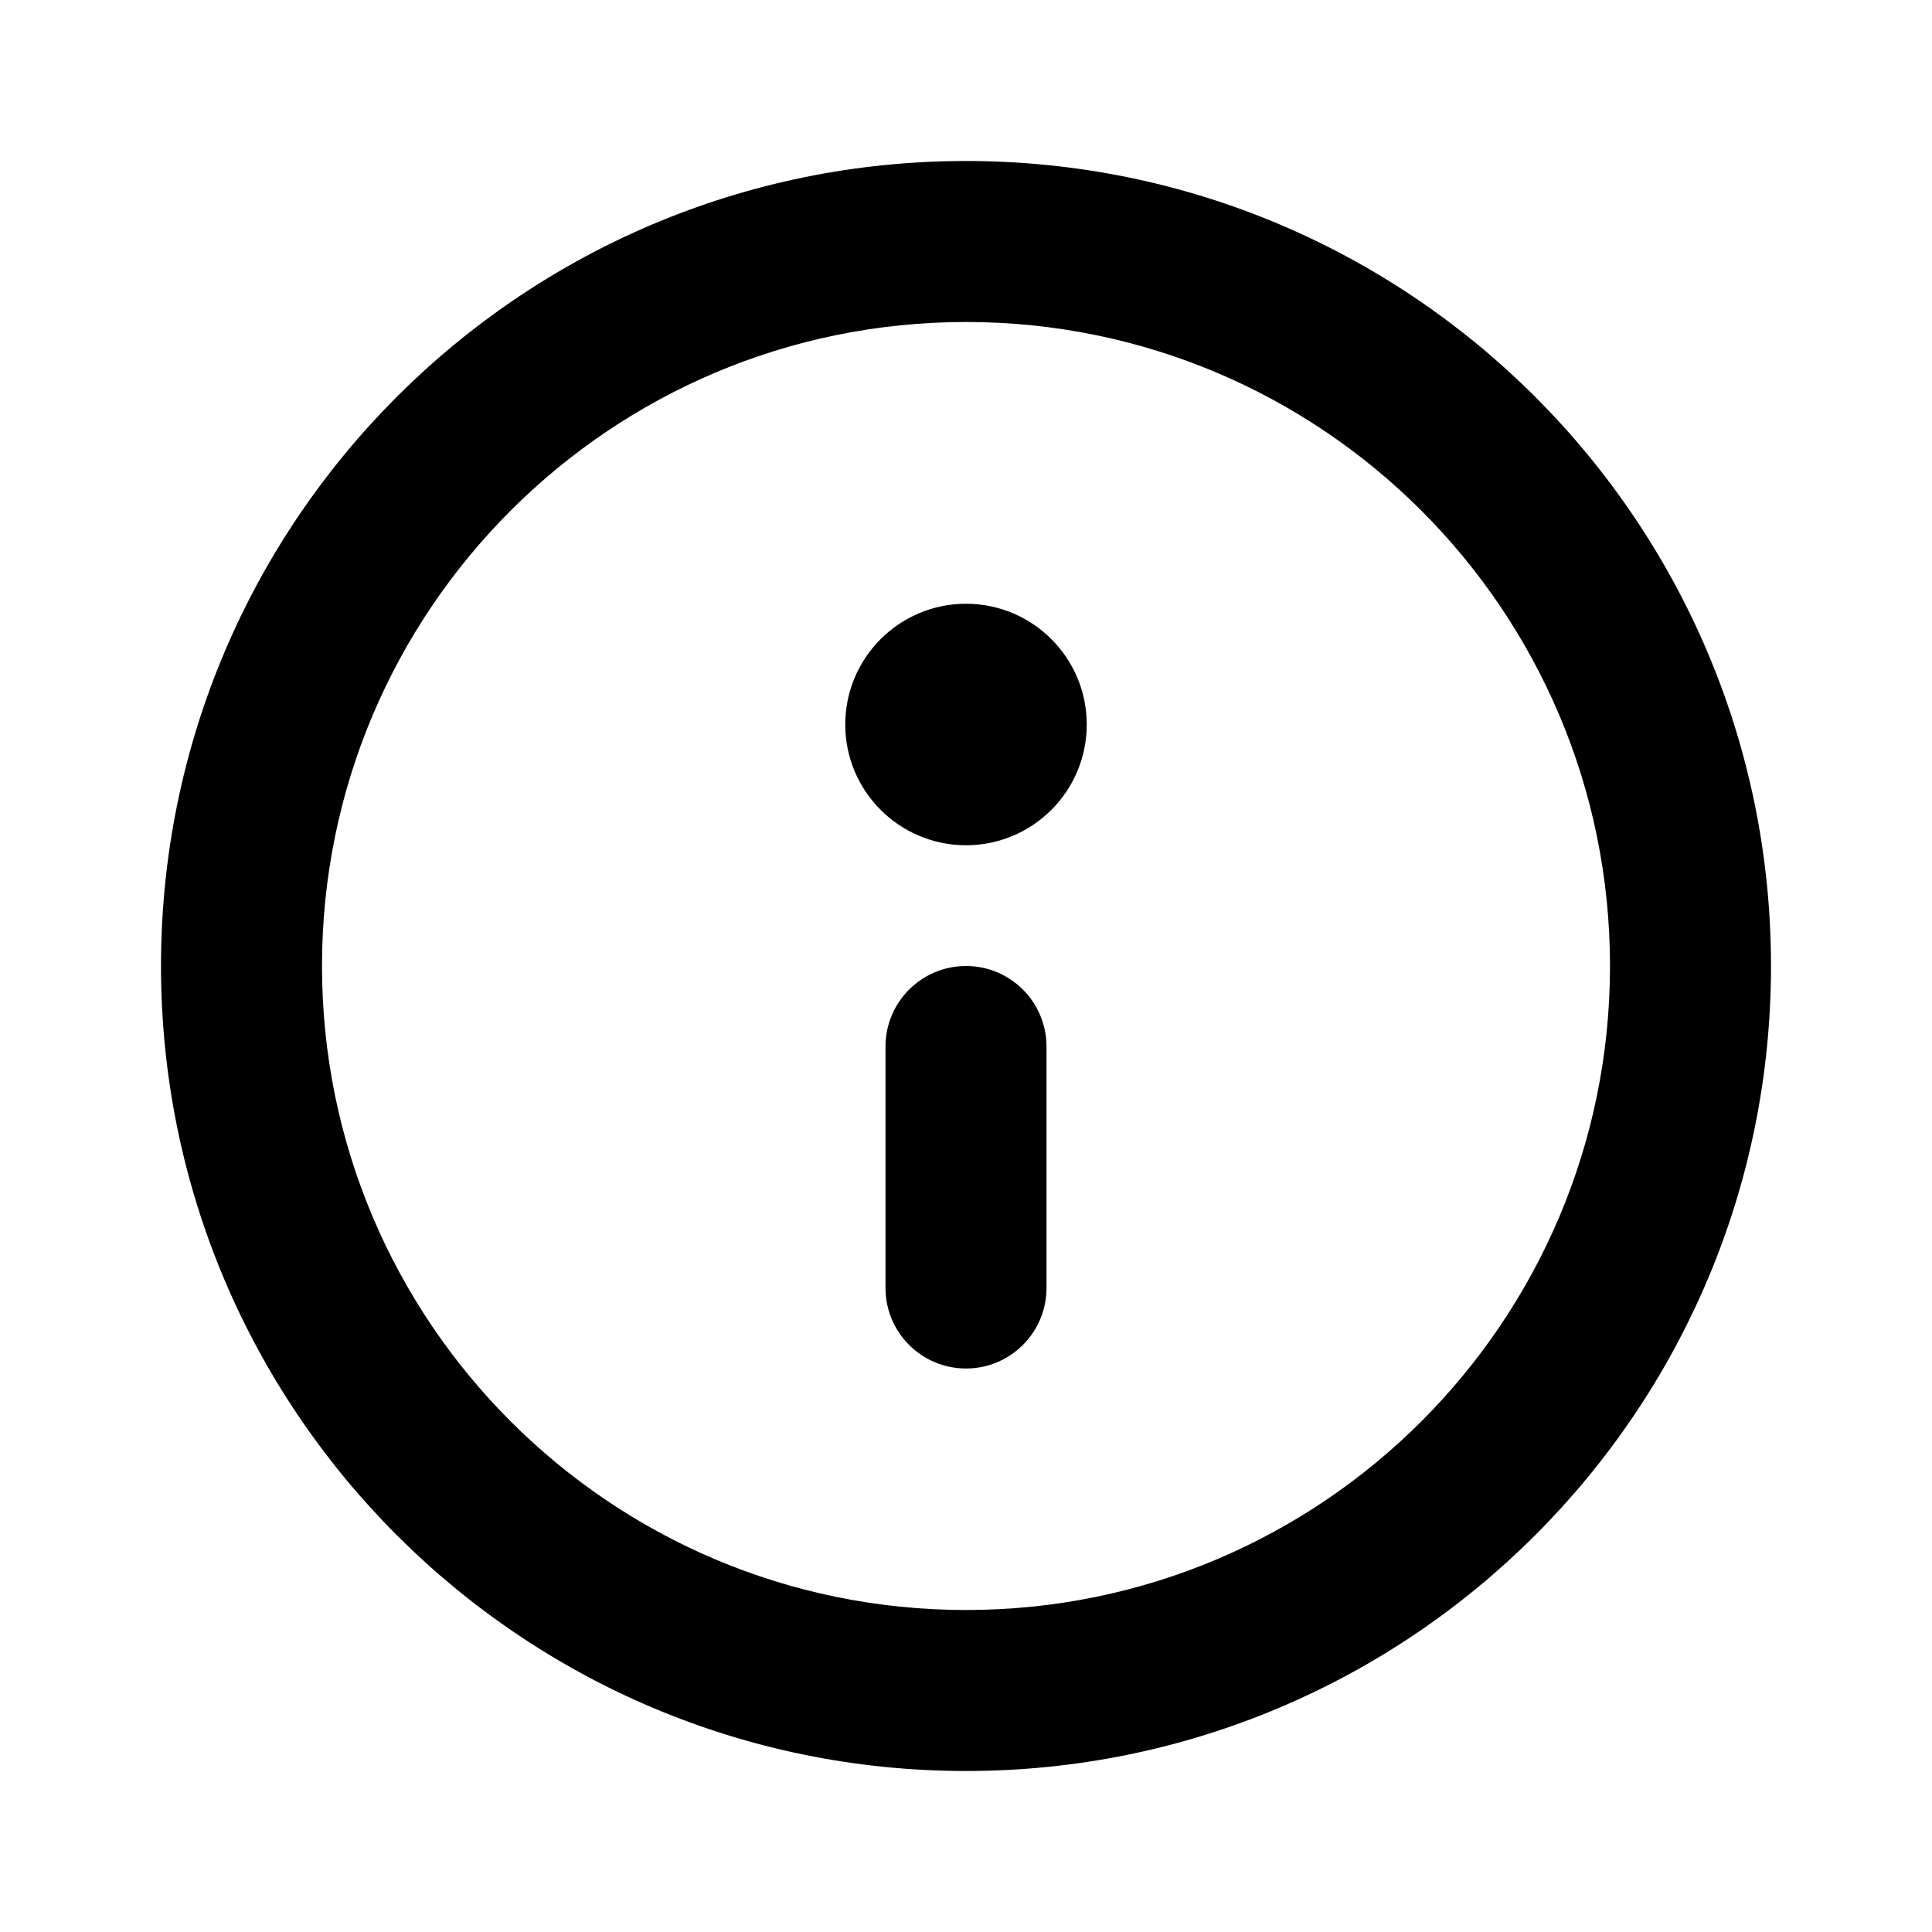 <svg viewBox="0 0 12 12" fill="none" xmlns="http://www.w3.org/2000/svg"><path d="M5.5 6.5C5.5 6.224 5.724 6 6 6C6.276 6 6.5 6.224 6.5 6.5V8C6.5 8.276 6.276 8.5 6 8.5C5.724 8.5 5.5 8.276 5.5 8V6.5ZM6 3.75C5.586 3.75 5.25 4.086 5.25 4.5C5.25 4.914 5.586 5.25 6 5.25C6.414 5.25 6.75 4.914 6.75 4.5C6.75 4.086 6.414 3.75 6 3.75ZM1 6C1 3.239 3.239 1 6 1C8.761 1 11 3.239 11 6C11 8.761 8.761 11 6 11C3.239 11 1 8.761 1 6ZM6 2C3.791 2 2 3.791 2 6C2 8.209 3.791 10 6 10C8.209 10 10 8.209 10 6C10 3.791 8.209 2 6 2Z" fill="currentColor"/></svg>